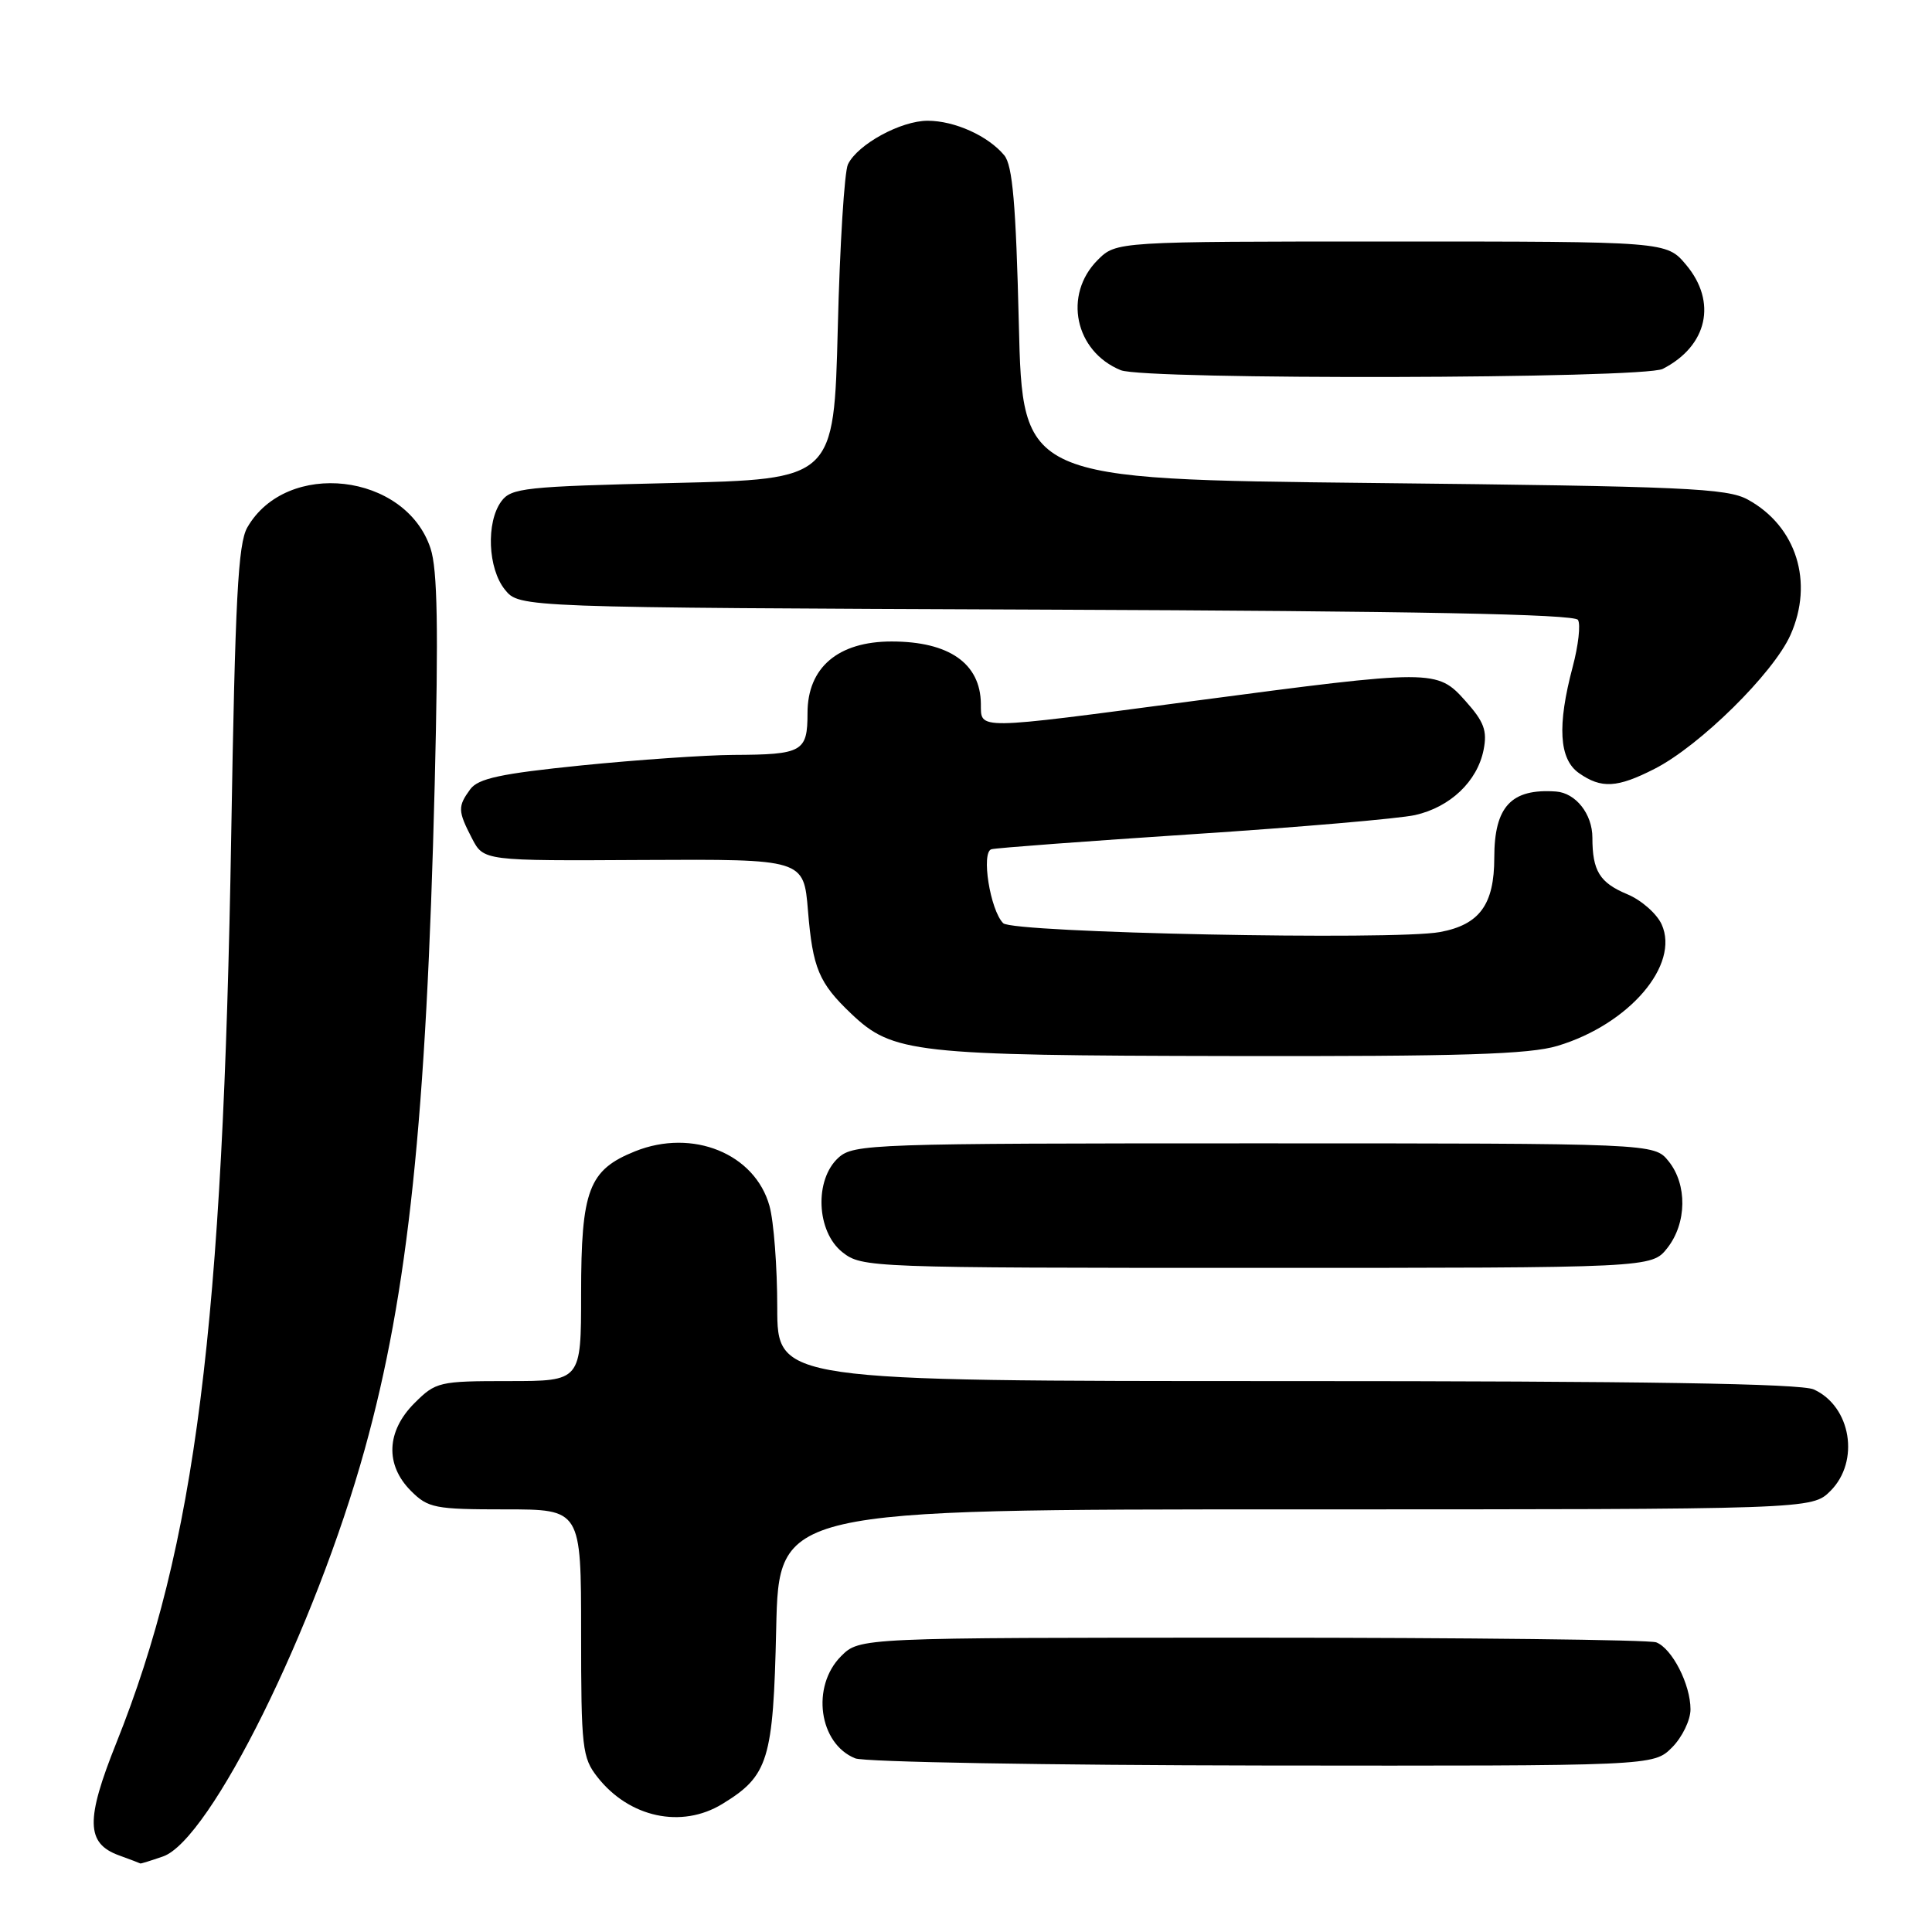 <?xml version="1.0" encoding="UTF-8" standalone="no"?>
<!DOCTYPE svg PUBLIC "-//W3C//DTD SVG 1.1//EN" "http://www.w3.org/Graphics/SVG/1.1/DTD/svg11.dtd" >
<svg xmlns="http://www.w3.org/2000/svg" xmlns:xlink="http://www.w3.org/1999/xlink" version="1.1" viewBox="0 0 256 256">
 <g >
 <path fill="currentColor"
d=" M 21.60 245.99 C 27.86 243.81 41.76 215.75 48.34 192.00 C 54.09 171.26 56.50 148.32 57.60 103.94 C 58.11 83.31 57.97 75.44 57.05 72.67 C 53.75 62.65 37.96 60.84 32.77 69.89 C 31.54 72.03 31.16 79.38 30.64 110.50 C 29.56 175.88 25.92 204.70 15.41 230.96 C 11.33 241.15 11.40 244.25 15.75 245.84 C 17.26 246.39 18.55 246.88 18.60 246.92 C 18.66 246.96 20.01 246.54 21.60 245.99 Z  M 95.70 239.04 C 101.83 235.30 102.46 233.25 102.85 215.79 C 103.21 200.00 103.21 200.00 171.65 200.00 C 240.09 200.00 240.09 200.00 242.55 197.55 C 246.47 193.62 245.28 186.36 240.34 184.11 C 238.63 183.33 217.76 183.00 170.45 183.00 C 103.00 183.00 103.00 183.00 102.99 173.25 C 102.99 167.89 102.53 161.83 101.96 159.79 C 100.03 152.86 91.78 149.50 84.16 152.55 C 78.00 155.02 77.00 157.65 77.00 171.45 C 77.00 183.00 77.00 183.00 67.42 183.00 C 58.17 183.00 57.75 183.10 54.92 185.92 C 51.19 189.65 51.01 194.10 54.45 197.55 C 56.73 199.83 57.62 200.00 66.95 200.00 C 77.00 200.00 77.00 200.00 77.00 216.37 C 77.00 231.63 77.15 232.91 79.17 235.48 C 83.38 240.84 90.31 242.33 95.70 239.04 Z  M 221.55 231.55 C 222.90 230.20 224.00 227.92 224.00 226.50 C 224.00 223.19 221.56 218.43 219.46 217.62 C 218.56 217.28 194.45 217.00 165.87 217.00 C 113.91 217.00 113.91 217.00 111.45 219.45 C 107.45 223.46 108.50 231.05 113.32 232.99 C 114.52 233.48 138.81 233.90 167.30 233.94 C 219.09 234.00 219.09 234.00 221.55 231.55 Z  M 220.93 165.37 C 223.52 162.07 223.59 156.95 221.09 153.86 C 219.18 151.50 219.18 151.50 166.19 151.50 C 115.49 151.50 113.12 151.58 111.10 153.40 C 107.88 156.32 108.17 163.20 111.63 165.93 C 114.22 167.96 115.17 168.00 166.56 168.00 C 218.85 168.00 218.85 168.00 220.93 165.37 Z  M 206.39 138.58 C 215.87 135.73 222.62 127.85 220.17 122.47 C 219.52 121.06 217.48 119.26 215.62 118.49 C 211.96 116.96 211.00 115.40 211.00 110.99 C 211.00 107.86 208.79 105.07 206.18 104.88 C 200.24 104.46 198.00 106.87 198.00 113.65 C 198.00 119.86 196.05 122.53 190.81 123.50 C 184.72 124.63 134.20 123.61 132.93 122.33 C 131.20 120.60 129.98 112.92 131.37 112.53 C 131.99 112.35 144.02 111.46 158.10 110.53 C 172.18 109.61 185.41 108.47 187.51 108.00 C 192.16 106.95 195.74 103.55 196.58 99.38 C 197.09 96.82 196.65 95.64 194.18 92.88 C 190.42 88.67 189.98 88.67 158.03 92.90 C 128.92 96.75 130.01 96.73 129.97 93.25 C 129.91 87.90 125.75 85.00 118.14 85.00 C 111.05 85.00 107.00 88.45 107.00 94.48 C 107.00 99.62 106.35 99.99 97.17 100.03 C 93.50 100.05 84.45 100.68 77.06 101.42 C 66.32 102.51 63.37 103.15 62.31 104.58 C 60.64 106.87 60.66 107.45 62.54 111.09 C 64.09 114.07 64.09 114.07 85.29 113.95 C 106.50 113.84 106.50 113.84 107.06 120.67 C 107.69 128.30 108.50 130.24 112.79 134.32 C 118.29 139.55 121.06 139.86 163.09 139.93 C 193.64 139.99 202.66 139.71 206.39 138.58 Z  M 219.25 101.87 C 225.23 98.82 234.96 89.23 237.24 84.15 C 240.37 77.15 238.04 69.73 231.60 66.20 C 228.85 64.69 223.27 64.44 182.00 64.00 C 135.50 63.50 135.50 63.50 135.00 42.90 C 134.62 27.10 134.17 21.90 133.07 20.58 C 130.93 18.00 126.49 16.00 122.92 16.00 C 119.36 16.00 113.65 19.12 112.36 21.77 C 111.89 22.72 111.28 32.50 111.01 43.50 C 110.50 63.50 110.50 63.50 89.17 64.00 C 69.53 64.46 67.72 64.65 66.42 66.44 C 64.39 69.22 64.64 75.34 66.91 78.14 C 68.82 80.50 68.82 80.50 138.62 80.78 C 187.53 80.97 208.62 81.38 209.09 82.14 C 209.46 82.74 209.14 85.54 208.39 88.36 C 206.32 96.15 206.58 100.59 209.22 102.44 C 212.19 104.52 214.28 104.41 219.25 101.87 Z  M 220.32 48.88 C 226.25 45.85 227.56 40.01 223.41 35.08 C 220.82 32.00 220.82 32.00 184.37 32.00 C 147.91 32.00 147.91 32.00 145.45 34.45 C 140.85 39.06 142.42 46.56 148.50 49.05 C 151.69 50.36 217.74 50.20 220.32 48.88 Z "/>
</g>
</svg>